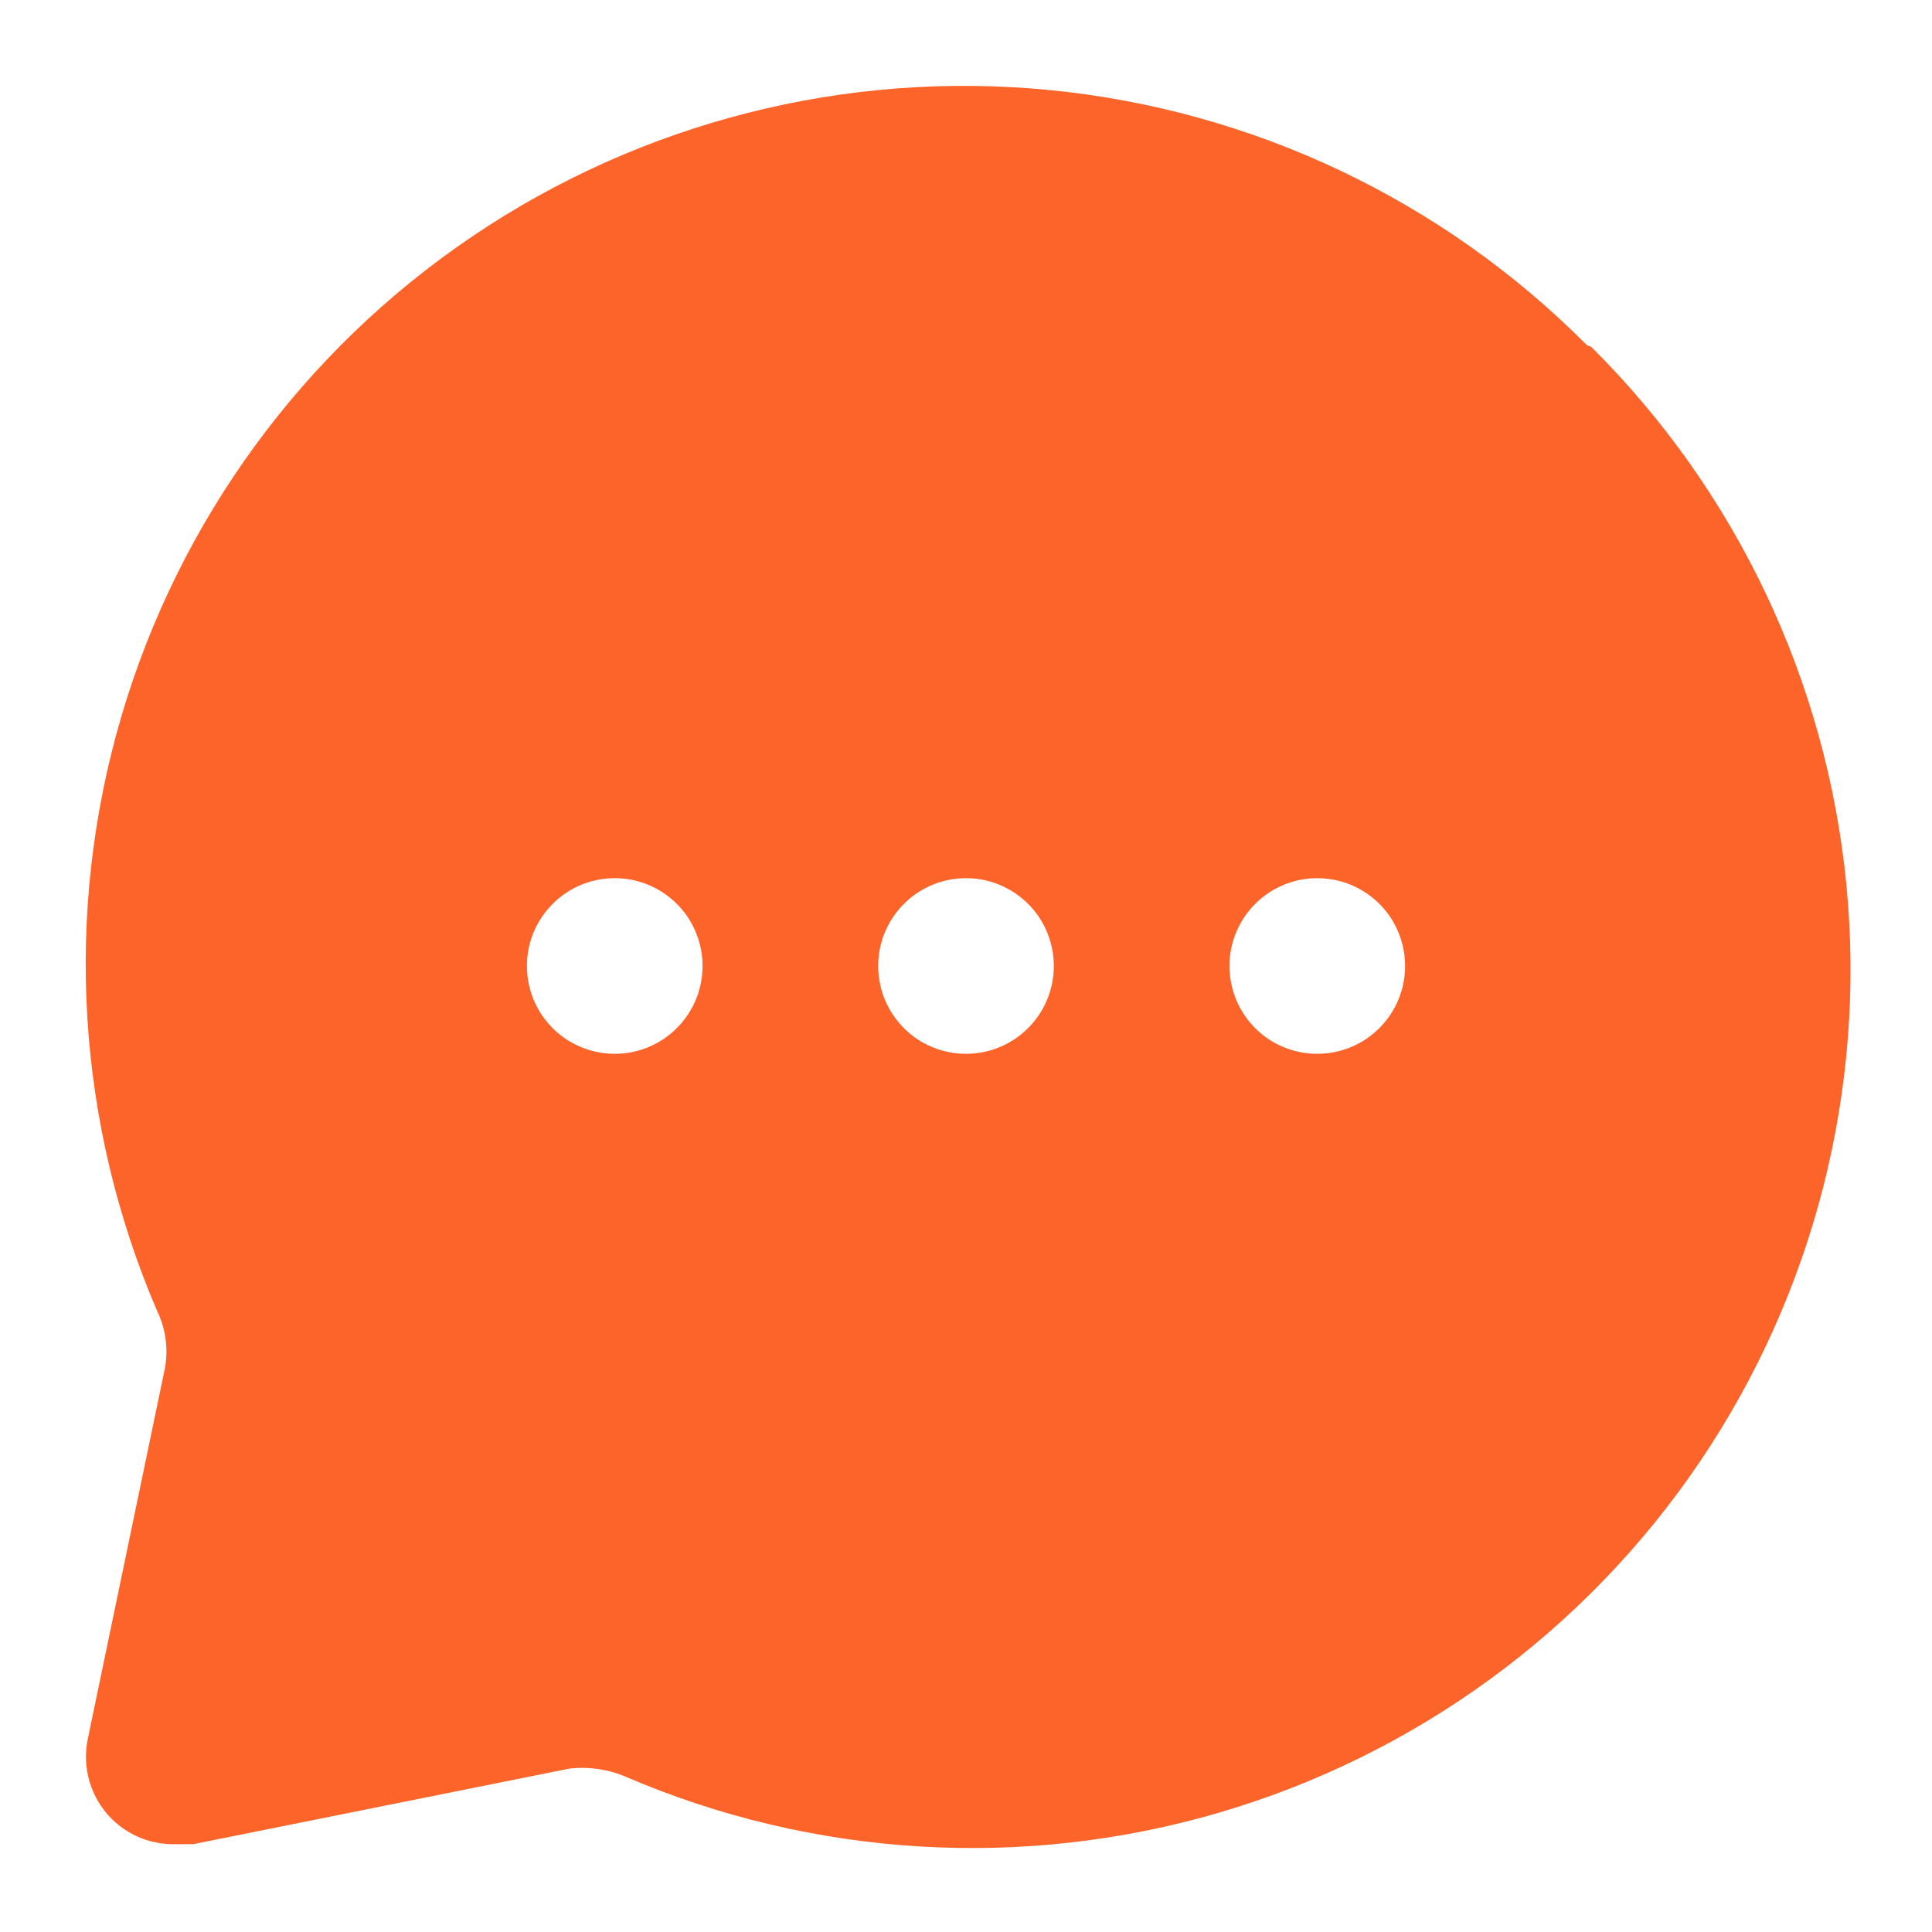 <svg width="22" height="22" viewBox="0 0 22 22" fill="none" xmlns="http://www.w3.org/2000/svg">
<path d="M18.07 3.93C16.429 2.278 14.264 1.251 11.947 1.025C9.63 0.799 7.306 1.389 5.378 2.692C3.449 3.995 2.035 5.931 1.38 8.165C0.725 10.399 0.87 12.791 1.79 14.93C1.886 15.129 1.917 15.352 1.88 15.57L1 19.8C0.966 19.962 0.973 20.13 1.02 20.289C1.067 20.448 1.153 20.593 1.27 20.71C1.366 20.805 1.48 20.88 1.605 20.93C1.731 20.98 1.865 21.003 2 21H2.2L6.48 20.14C6.698 20.114 6.918 20.145 7.12 20.23C9.259 21.15 11.651 21.295 13.885 20.64C16.119 19.985 18.055 18.572 19.358 16.643C20.661 14.714 21.251 12.39 21.025 10.073C20.799 7.756 19.772 5.591 18.12 3.95L18.07 3.93ZM7 12C6.802 12 6.609 11.941 6.445 11.832C6.28 11.722 6.152 11.565 6.076 11.383C6.001 11.2 5.981 10.999 6.019 10.805C6.058 10.611 6.153 10.433 6.293 10.293C6.433 10.153 6.611 10.058 6.805 10.019C6.999 9.981 7.2 10 7.383 10.076C7.566 10.152 7.722 10.28 7.832 10.444C7.941 10.609 8 10.802 8 11C8 11.265 7.895 11.52 7.707 11.707C7.52 11.895 7.265 12 7 12ZM11 12C10.802 12 10.609 11.941 10.444 11.832C10.28 11.722 10.152 11.565 10.076 11.383C10.001 11.2 9.981 10.999 10.019 10.805C10.058 10.611 10.153 10.433 10.293 10.293C10.433 10.153 10.611 10.058 10.805 10.019C10.999 9.981 11.2 10 11.383 10.076C11.566 10.152 11.722 10.28 11.832 10.444C11.941 10.609 12 10.802 12 11C12 11.265 11.895 11.52 11.707 11.707C11.52 11.895 11.265 12 11 12ZM15 12C14.802 12 14.609 11.941 14.444 11.832C14.28 11.722 14.152 11.565 14.076 11.383C14.001 11.2 13.981 10.999 14.019 10.805C14.058 10.611 14.153 10.433 14.293 10.293C14.433 10.153 14.611 10.058 14.805 10.019C14.999 9.981 15.2 10 15.383 10.076C15.566 10.152 15.722 10.28 15.832 10.444C15.941 10.609 16 10.802 16 11C16 11.265 15.895 11.52 15.707 11.707C15.52 11.895 15.265 12 15 12Z" fill="#FD642A"/>
</svg>
